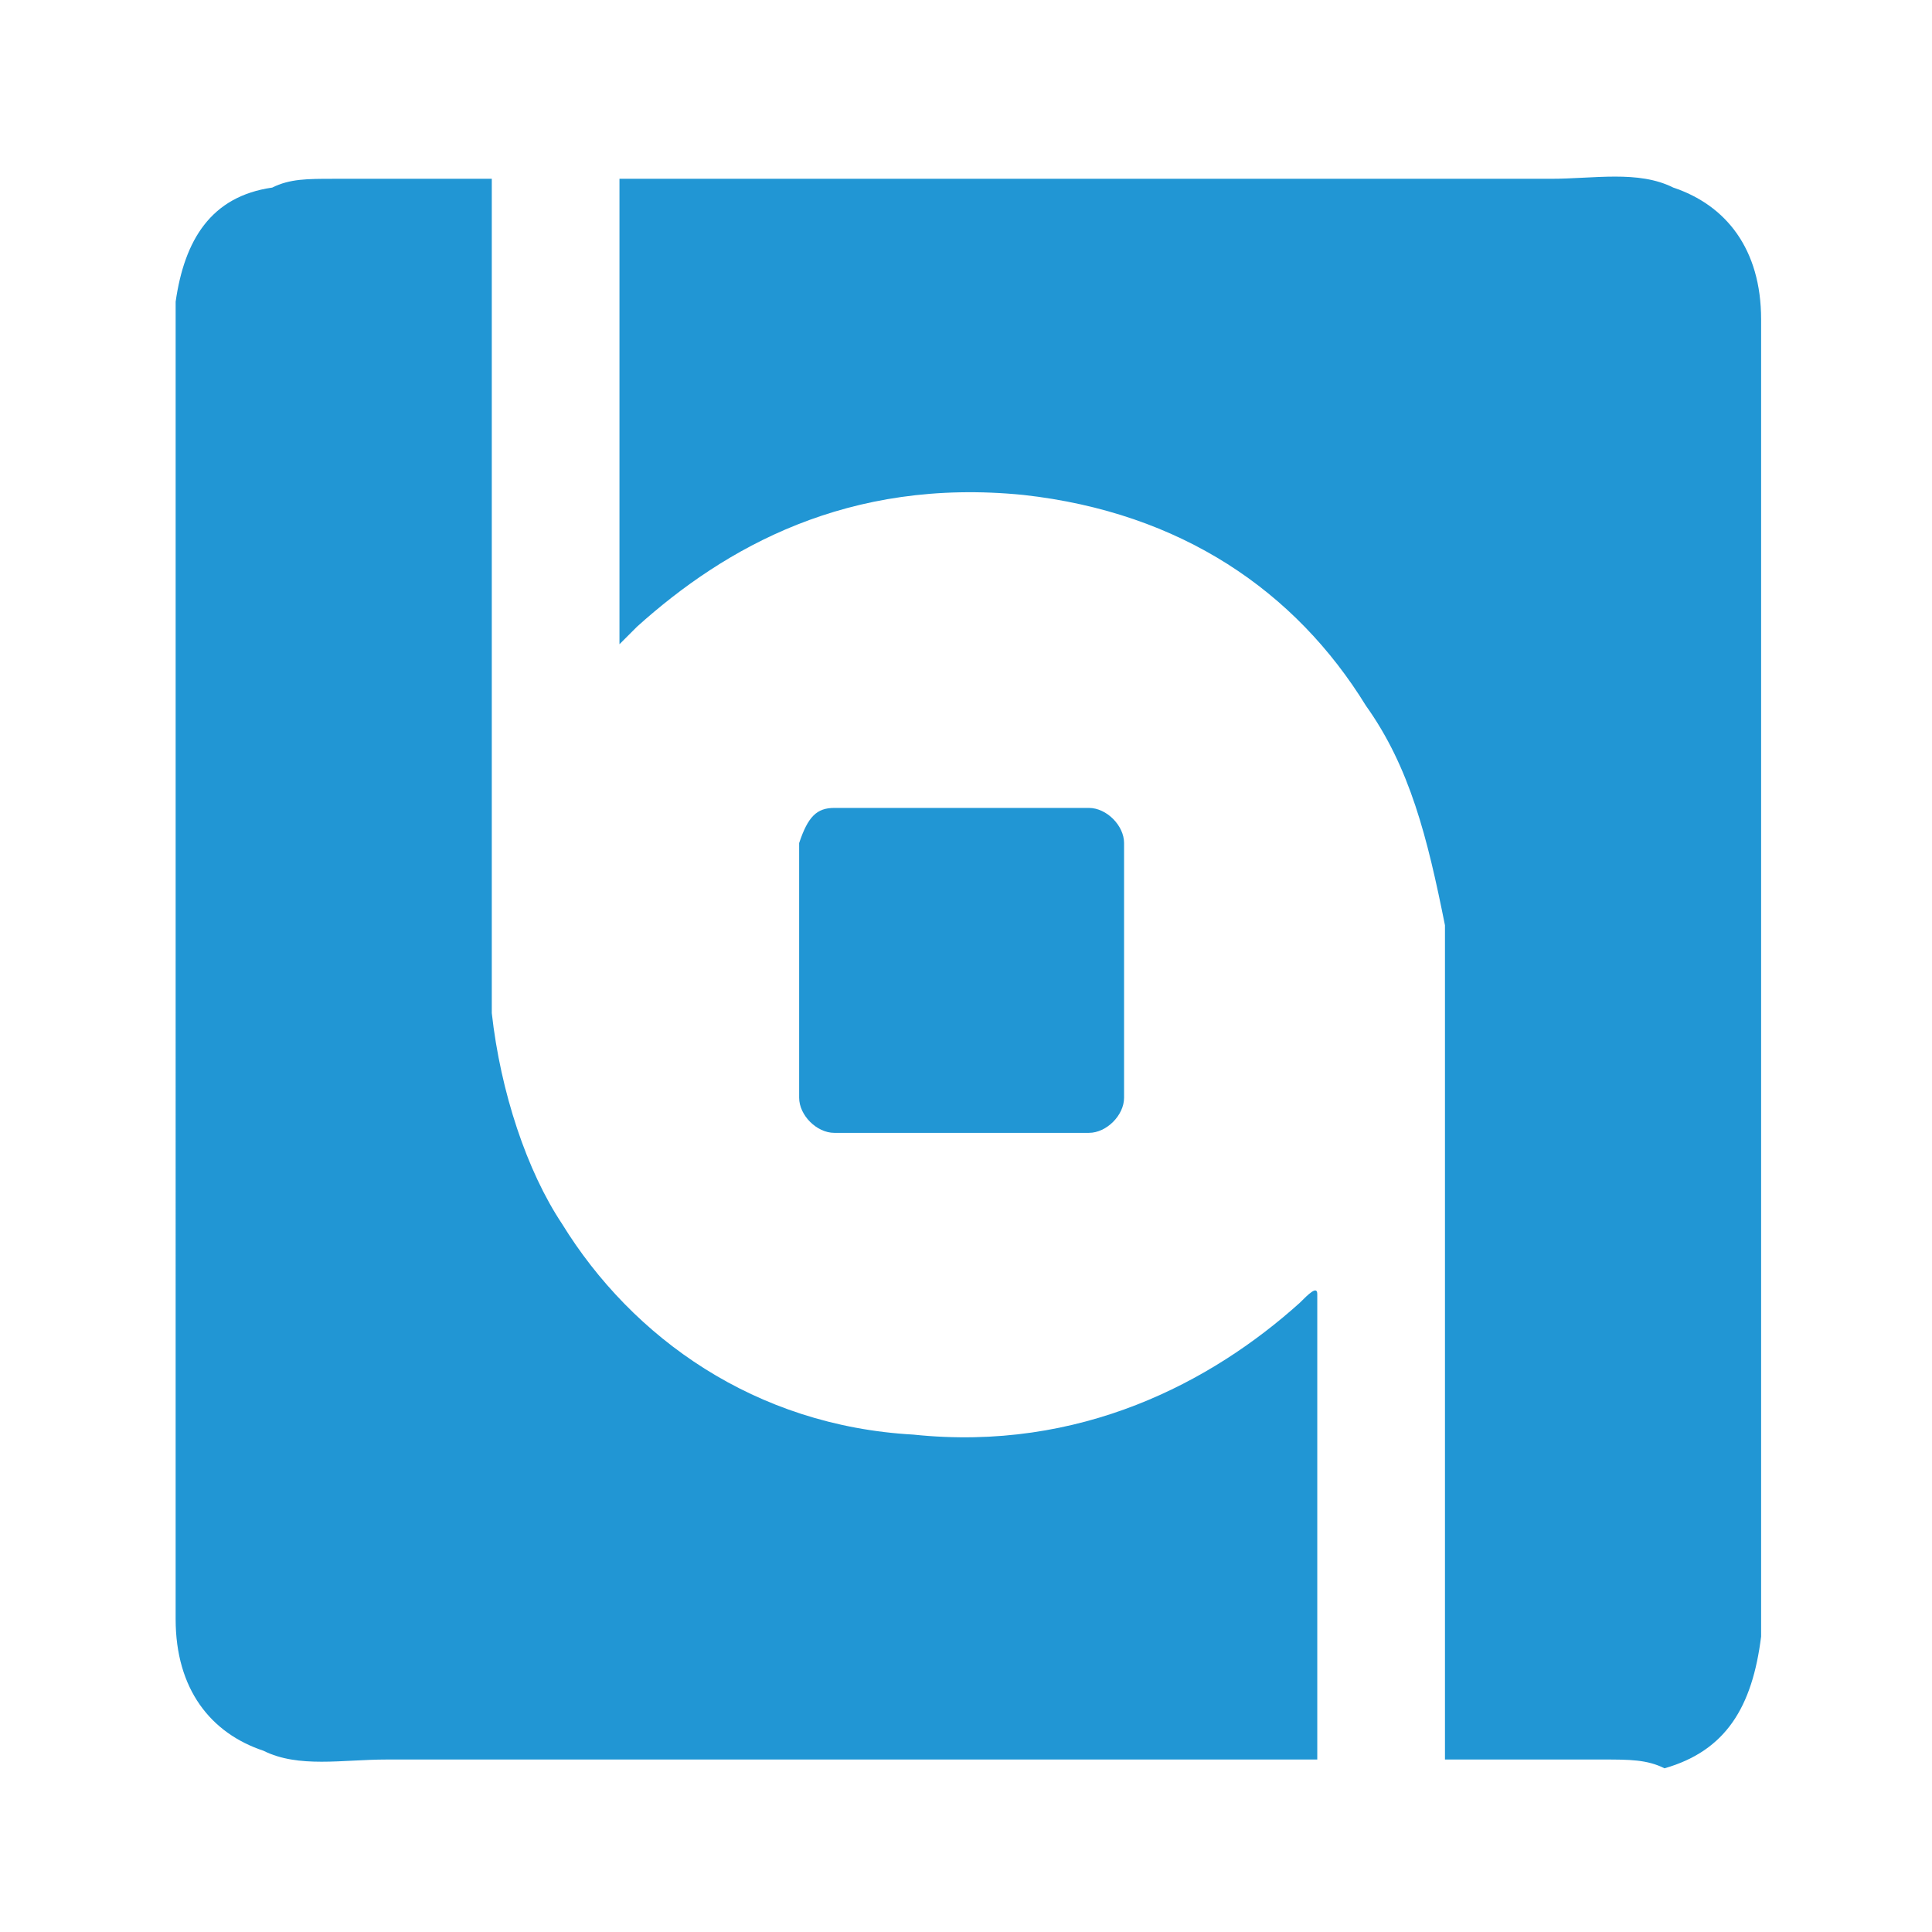 <?xml version="1.0" standalone="no"?><!DOCTYPE svg PUBLIC "-//W3C//DTD SVG 1.1//EN" "http://www.w3.org/Graphics/SVG/1.1/DTD/svg11.dtd"><svg t="1562315852905" class="icon" viewBox="0 0 1024 1024" version="1.1" xmlns="http://www.w3.org/2000/svg" p-id="28371" xmlns:xlink="http://www.w3.org/1999/xlink" width="200" height="200"><defs><style type="text/css"></style></defs><path d="M849.641 932.585H765.859v-297.891-144.291c-9.309-46.545-18.618-83.782-41.891-116.364C686.732 313.53 626.223 271.639 542.441 262.33c-93.091-9.309-158.255 27.927-204.8 69.818l-9.309 9.309V94.767H821.713c23.273 0 46.545-4.655 65.164 4.655 27.927 9.309 46.545 32.582 46.545 69.818v698.182c-4.655 37.236-18.618 60.509-51.2 69.818-9.309-4.655-18.618-4.655-32.582-4.655" fill="#2196D4" p-id="28372"></path><path d="M442.182 428.218h134.982c9.309 0 18.618 9.309 18.618 18.618v134.982c0 9.309-9.309 18.618-18.618 18.618H442.182c-9.309 0-18.618-9.309-18.618-18.618V446.836c4.655-13.964 9.309-18.618 18.618-18.618" fill="#2196D4" p-id="28373"></path><path d="M176.873 94.767h83.782v442.182c4.655 41.891 18.618 83.782 37.236 111.709 37.236 60.509 102.4 107.055 186.182 111.709 88.436 9.309 158.255-27.927 204.8-69.818 4.655-4.655 9.309-9.309 9.309-4.655v246.691H204.8c-23.273 0-46.545 4.655-65.164-4.655-27.927-9.309-46.545-32.582-46.545-69.818V509.021v-232.727-116.364C97.745 127.348 111.709 104.076 144.291 99.421c9.309-4.655 18.618-4.655 32.582-4.655" fill="#2196D4" p-id="28374"></path></svg>
